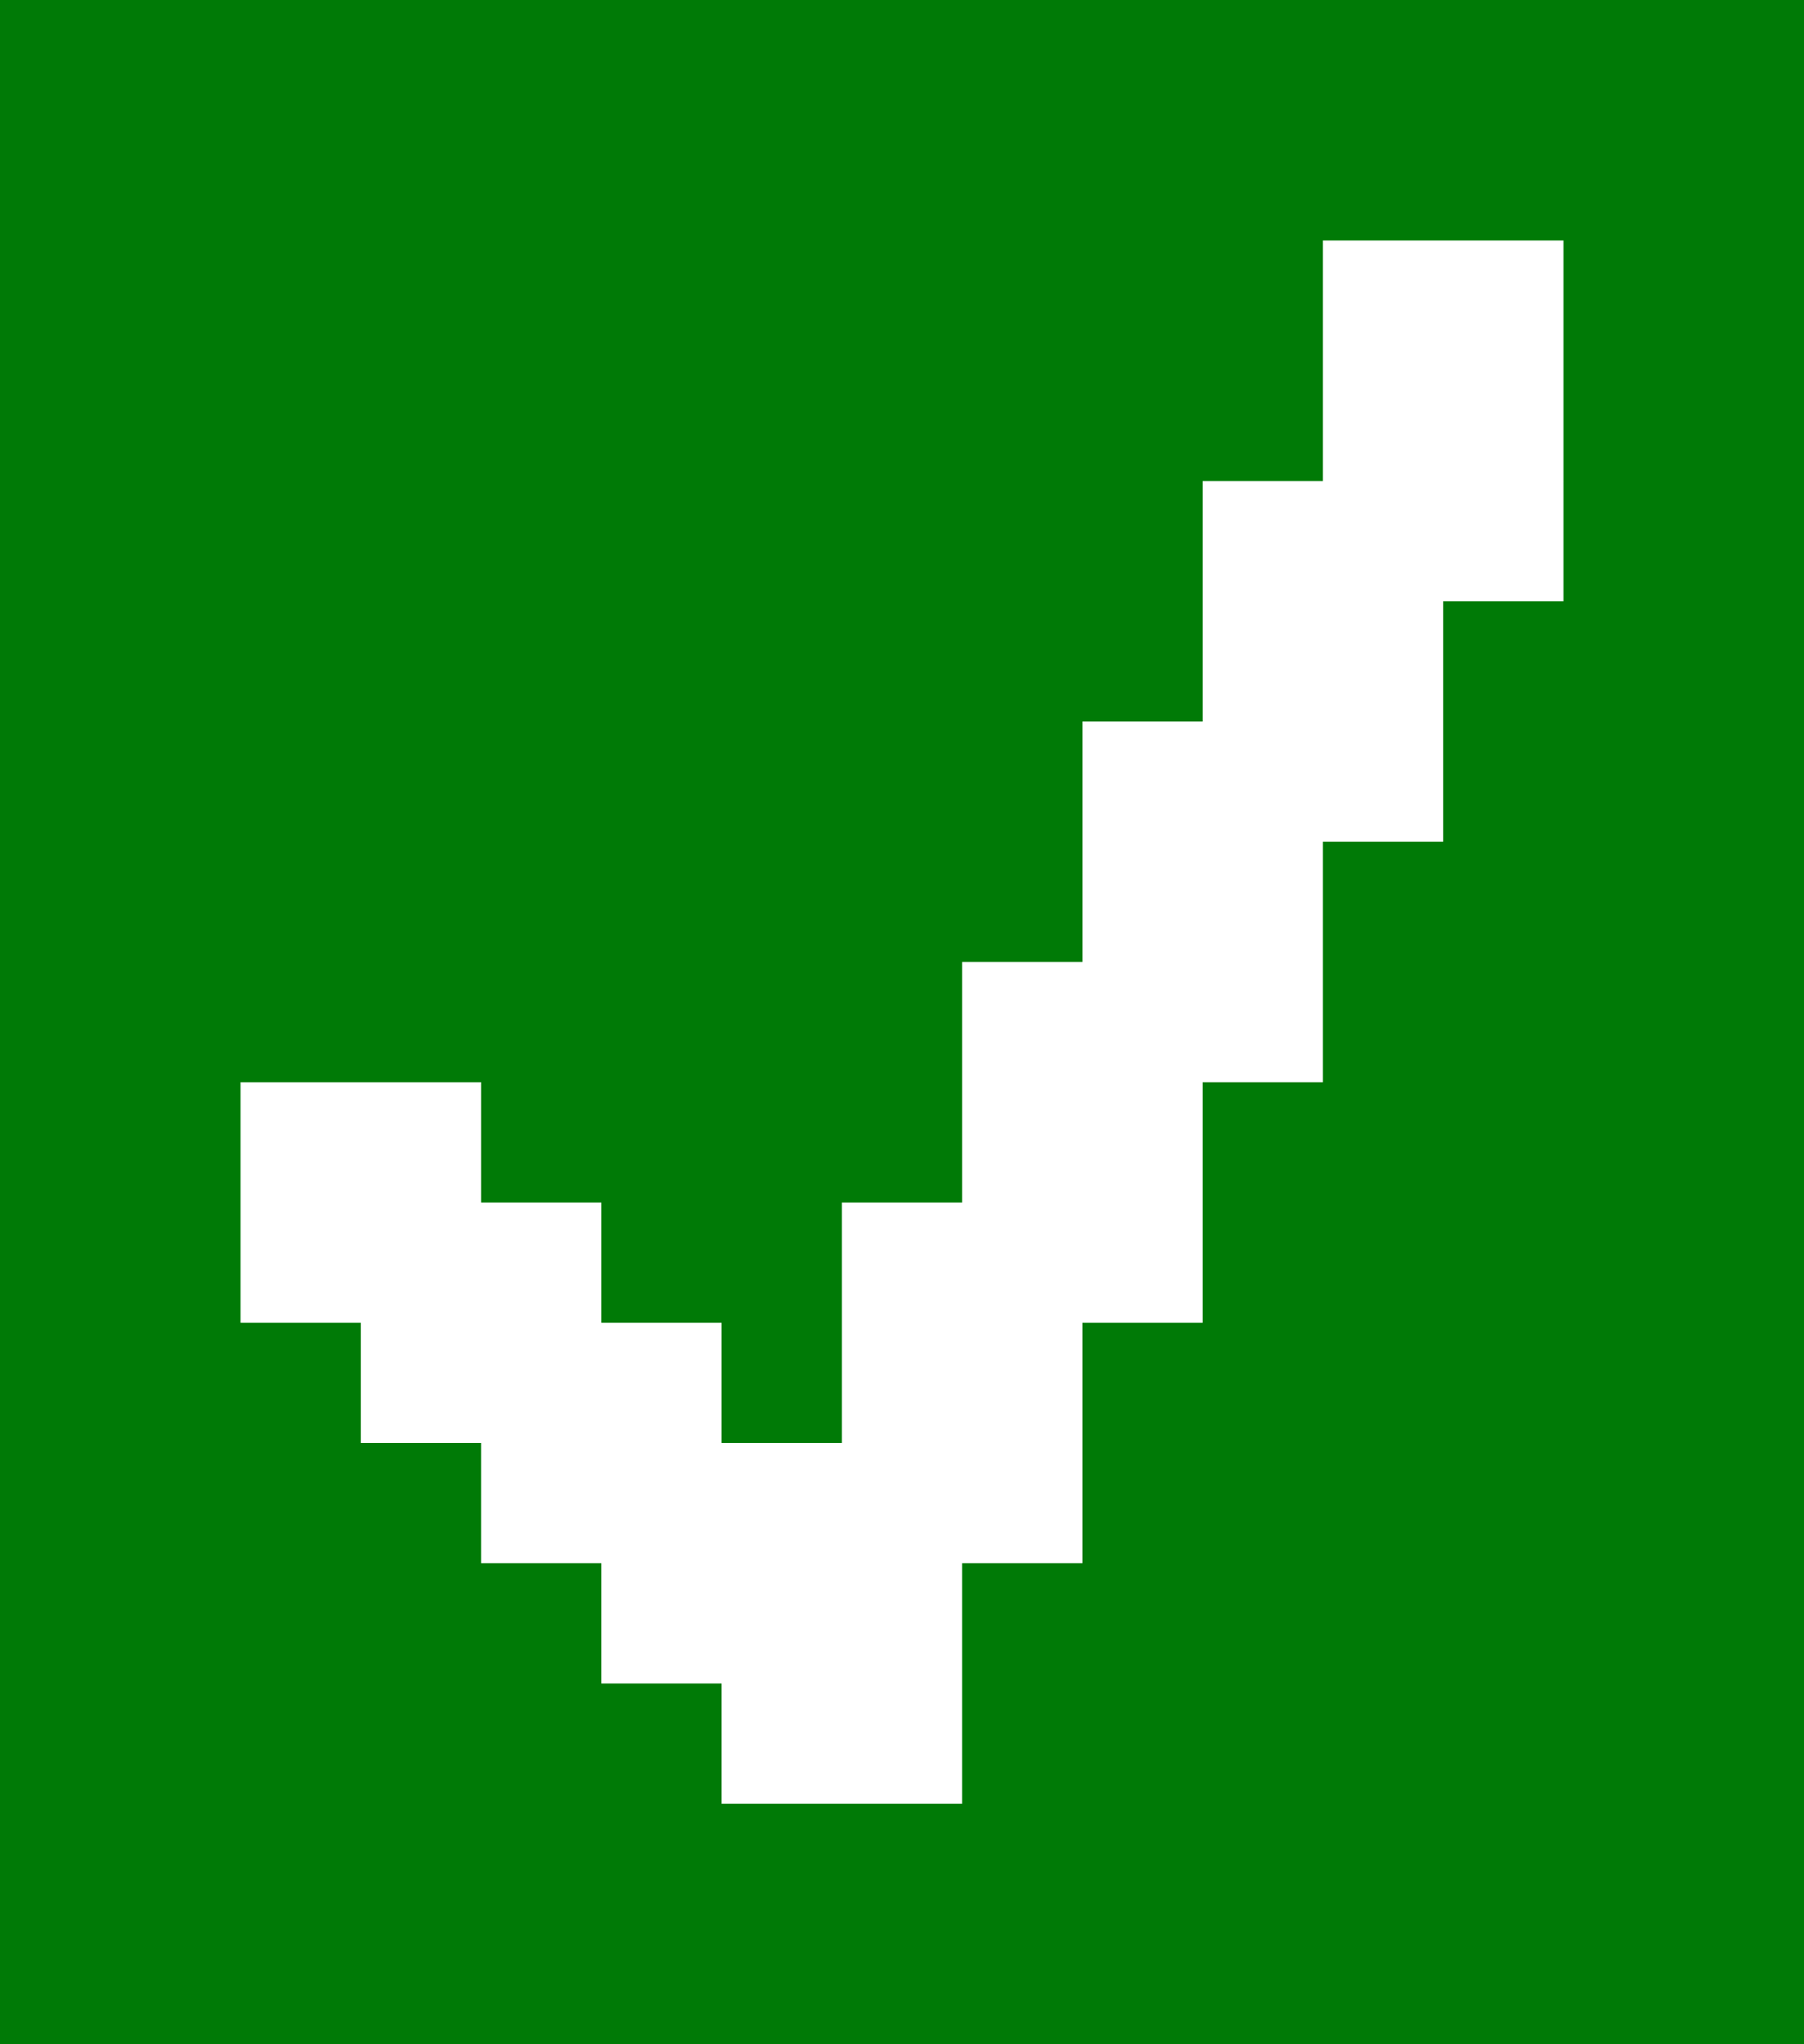 <?xml version="1.0" encoding="utf-8"?>
<!-- Generator: Adobe Illustrator 26.3.1, SVG Export Plug-In . SVG Version: 6.00 Build 0)  -->
<svg version="1.1" id="Layer_1" xmlns="http://www.w3.org/2000/svg" xmlns:xlink="http://www.w3.org/1999/xlink" x="0px" y="0px"
	 viewBox="0 0 75 85" style="enable-background:new 0 0 75 85;" xml:space="preserve">
<style type="text/css">
	.st0{display:none;}
	.st1{display:inline;}
	.st2{fill:#AECFC2;}
	.st3{fill:#D4CF8B;}
	.st4{fill:#A1C8DE;}
	.st5{fill:#8CC63F;}
	.st6{fill:#007A06;}
	.st7{fill:#760000;}
	.st8{display:none;fill:#648FAB;}
	.st9{fill:#648FAB;}
	.st10{fill:#003F5B;}
</style>
<path class="st6" d="M-5-5v95h85V-5H-5z M65,25h-5v10h-5v10h-5v10h-5v10h-5v10H30v-5h-5v-5h-5v-5h-5v-5h-5V45h10v5h5v5h5v5h5V50h5
	V40h5V30h5V20h5V10h10V25z"/>
</svg>
